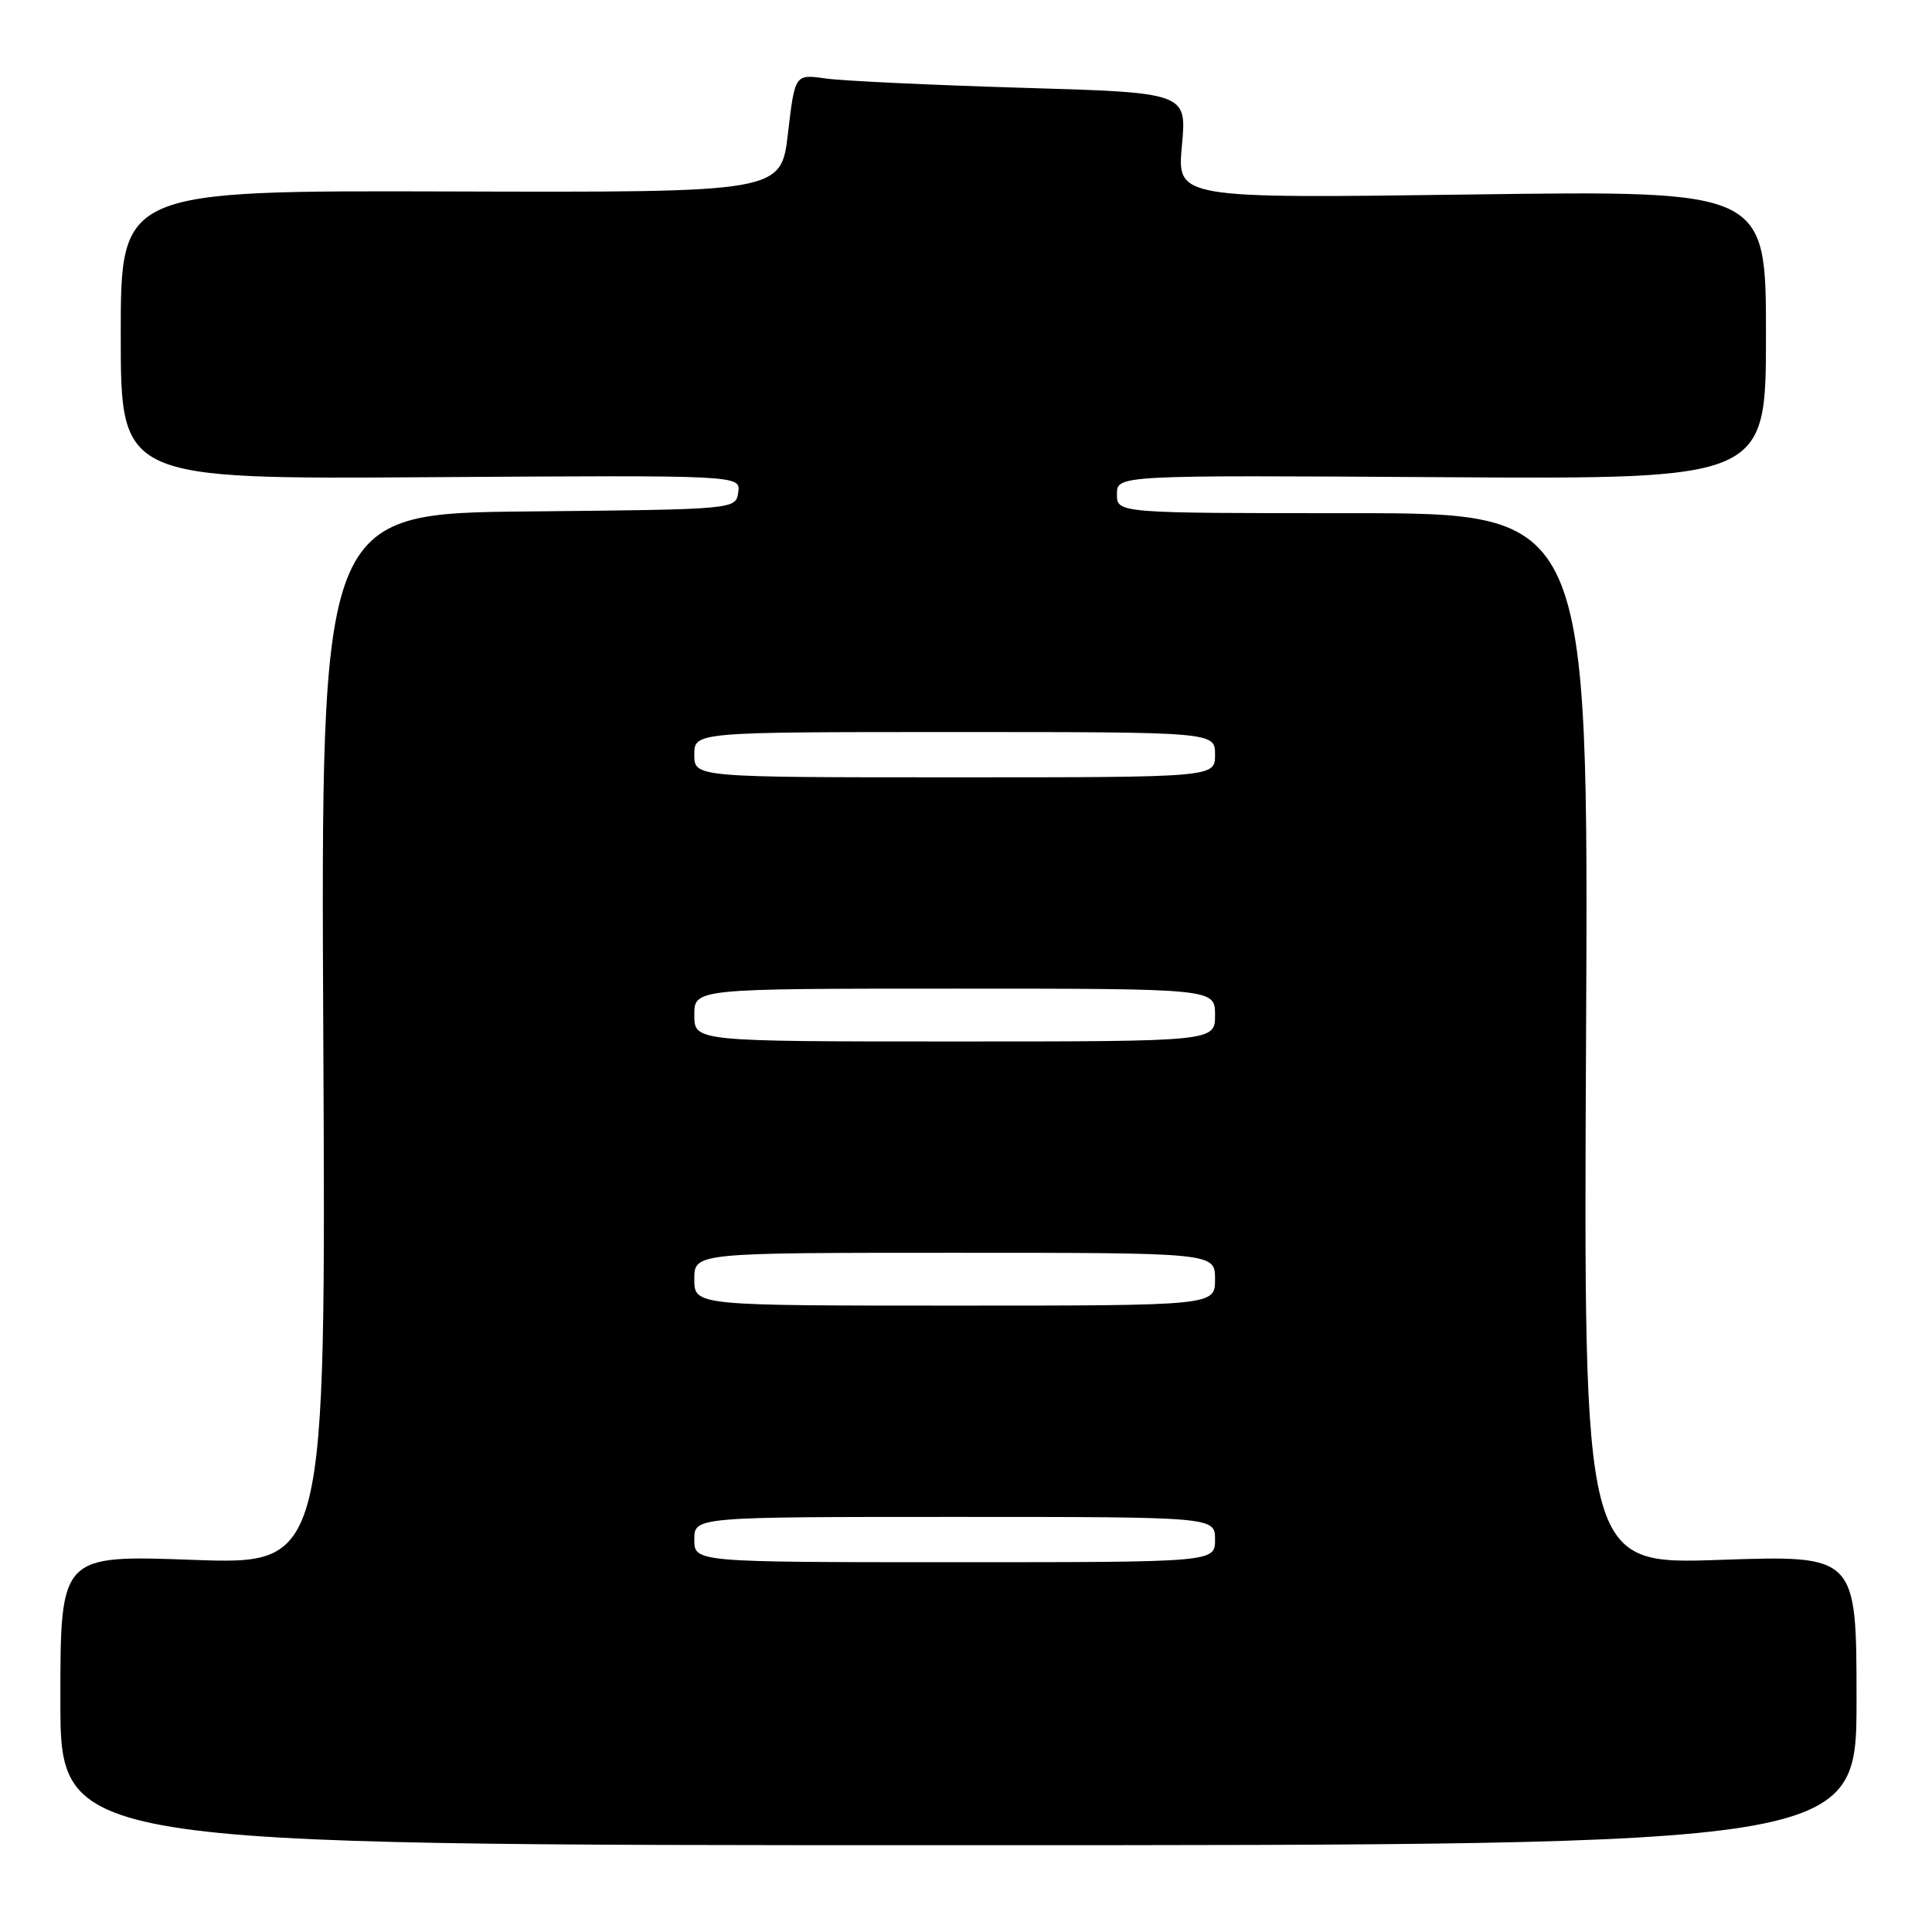 <?xml version="1.0" encoding="UTF-8" standalone="no"?>
<!DOCTYPE svg PUBLIC "-//W3C//DTD SVG 1.1//EN" "http://www.w3.org/Graphics/SVG/1.1/DTD/svg11.dtd" >
<svg xmlns="http://www.w3.org/2000/svg" xmlns:xlink="http://www.w3.org/1999/xlink" version="1.1" viewBox="0 0 256 256">
 <g >
 <path fill="currentColor"
d=" M 246.00 225.28 C 246.00 206.07 246.00 206.07 227.91 206.69 C 209.82 207.32 209.82 207.32 210.16 137.66 C 210.50 68.00 210.50 68.00 179.25 68.00 C 148.00 68.00 148.00 68.00 148.00 65.48 C 148.00 62.96 148.00 62.96 191.00 63.23 C 234.00 63.50 234.00 63.50 234.00 44.37 C 234.00 25.24 234.00 25.24 194.98 25.77 C 155.96 26.30 155.96 26.30 156.61 19.28 C 157.26 12.27 157.26 12.27 135.38 11.63 C 123.35 11.27 111.66 10.72 109.41 10.40 C 105.33 9.82 105.33 9.82 104.41 17.66 C 103.50 25.50 103.50 25.50 59.75 25.37 C 16.00 25.24 16.00 25.24 16.00 44.37 C 16.00 63.50 16.00 63.50 57.07 63.23 C 98.14 62.96 98.14 62.96 97.82 65.23 C 97.50 67.50 97.50 67.50 70.00 67.77 C 42.50 68.03 42.50 68.03 42.84 137.68 C 43.18 207.32 43.18 207.32 25.59 206.69 C 8.00 206.05 8.00 206.05 8.00 225.27 C 8.00 244.50 8.00 244.50 127.00 244.50 C 246.00 244.50 246.00 244.50 246.00 225.28 Z  M 92.00 204.00 C 92.00 201.00 92.00 201.00 126.50 201.00 C 161.00 201.00 161.00 201.00 161.00 204.00 C 161.00 207.00 161.00 207.00 126.50 207.00 C 92.00 207.00 92.00 207.00 92.00 204.00 Z  M 92.00 169.50 C 92.00 166.00 92.00 166.00 126.50 166.00 C 161.00 166.00 161.00 166.00 161.00 169.50 C 161.00 173.00 161.00 173.00 126.50 173.00 C 92.00 173.00 92.00 173.00 92.00 169.50 Z  M 92.00 134.50 C 92.00 131.00 92.00 131.00 126.50 131.00 C 161.00 131.00 161.00 131.00 161.00 134.50 C 161.00 138.00 161.00 138.00 126.50 138.00 C 92.00 138.00 92.00 138.00 92.00 134.50 Z  M 92.00 100.00 C 92.00 97.00 92.00 97.00 126.50 97.00 C 161.00 97.00 161.00 97.00 161.00 100.00 C 161.00 103.00 161.00 103.00 126.50 103.00 C 92.00 103.00 92.00 103.00 92.00 100.00 Z "/>
</g>
</svg>